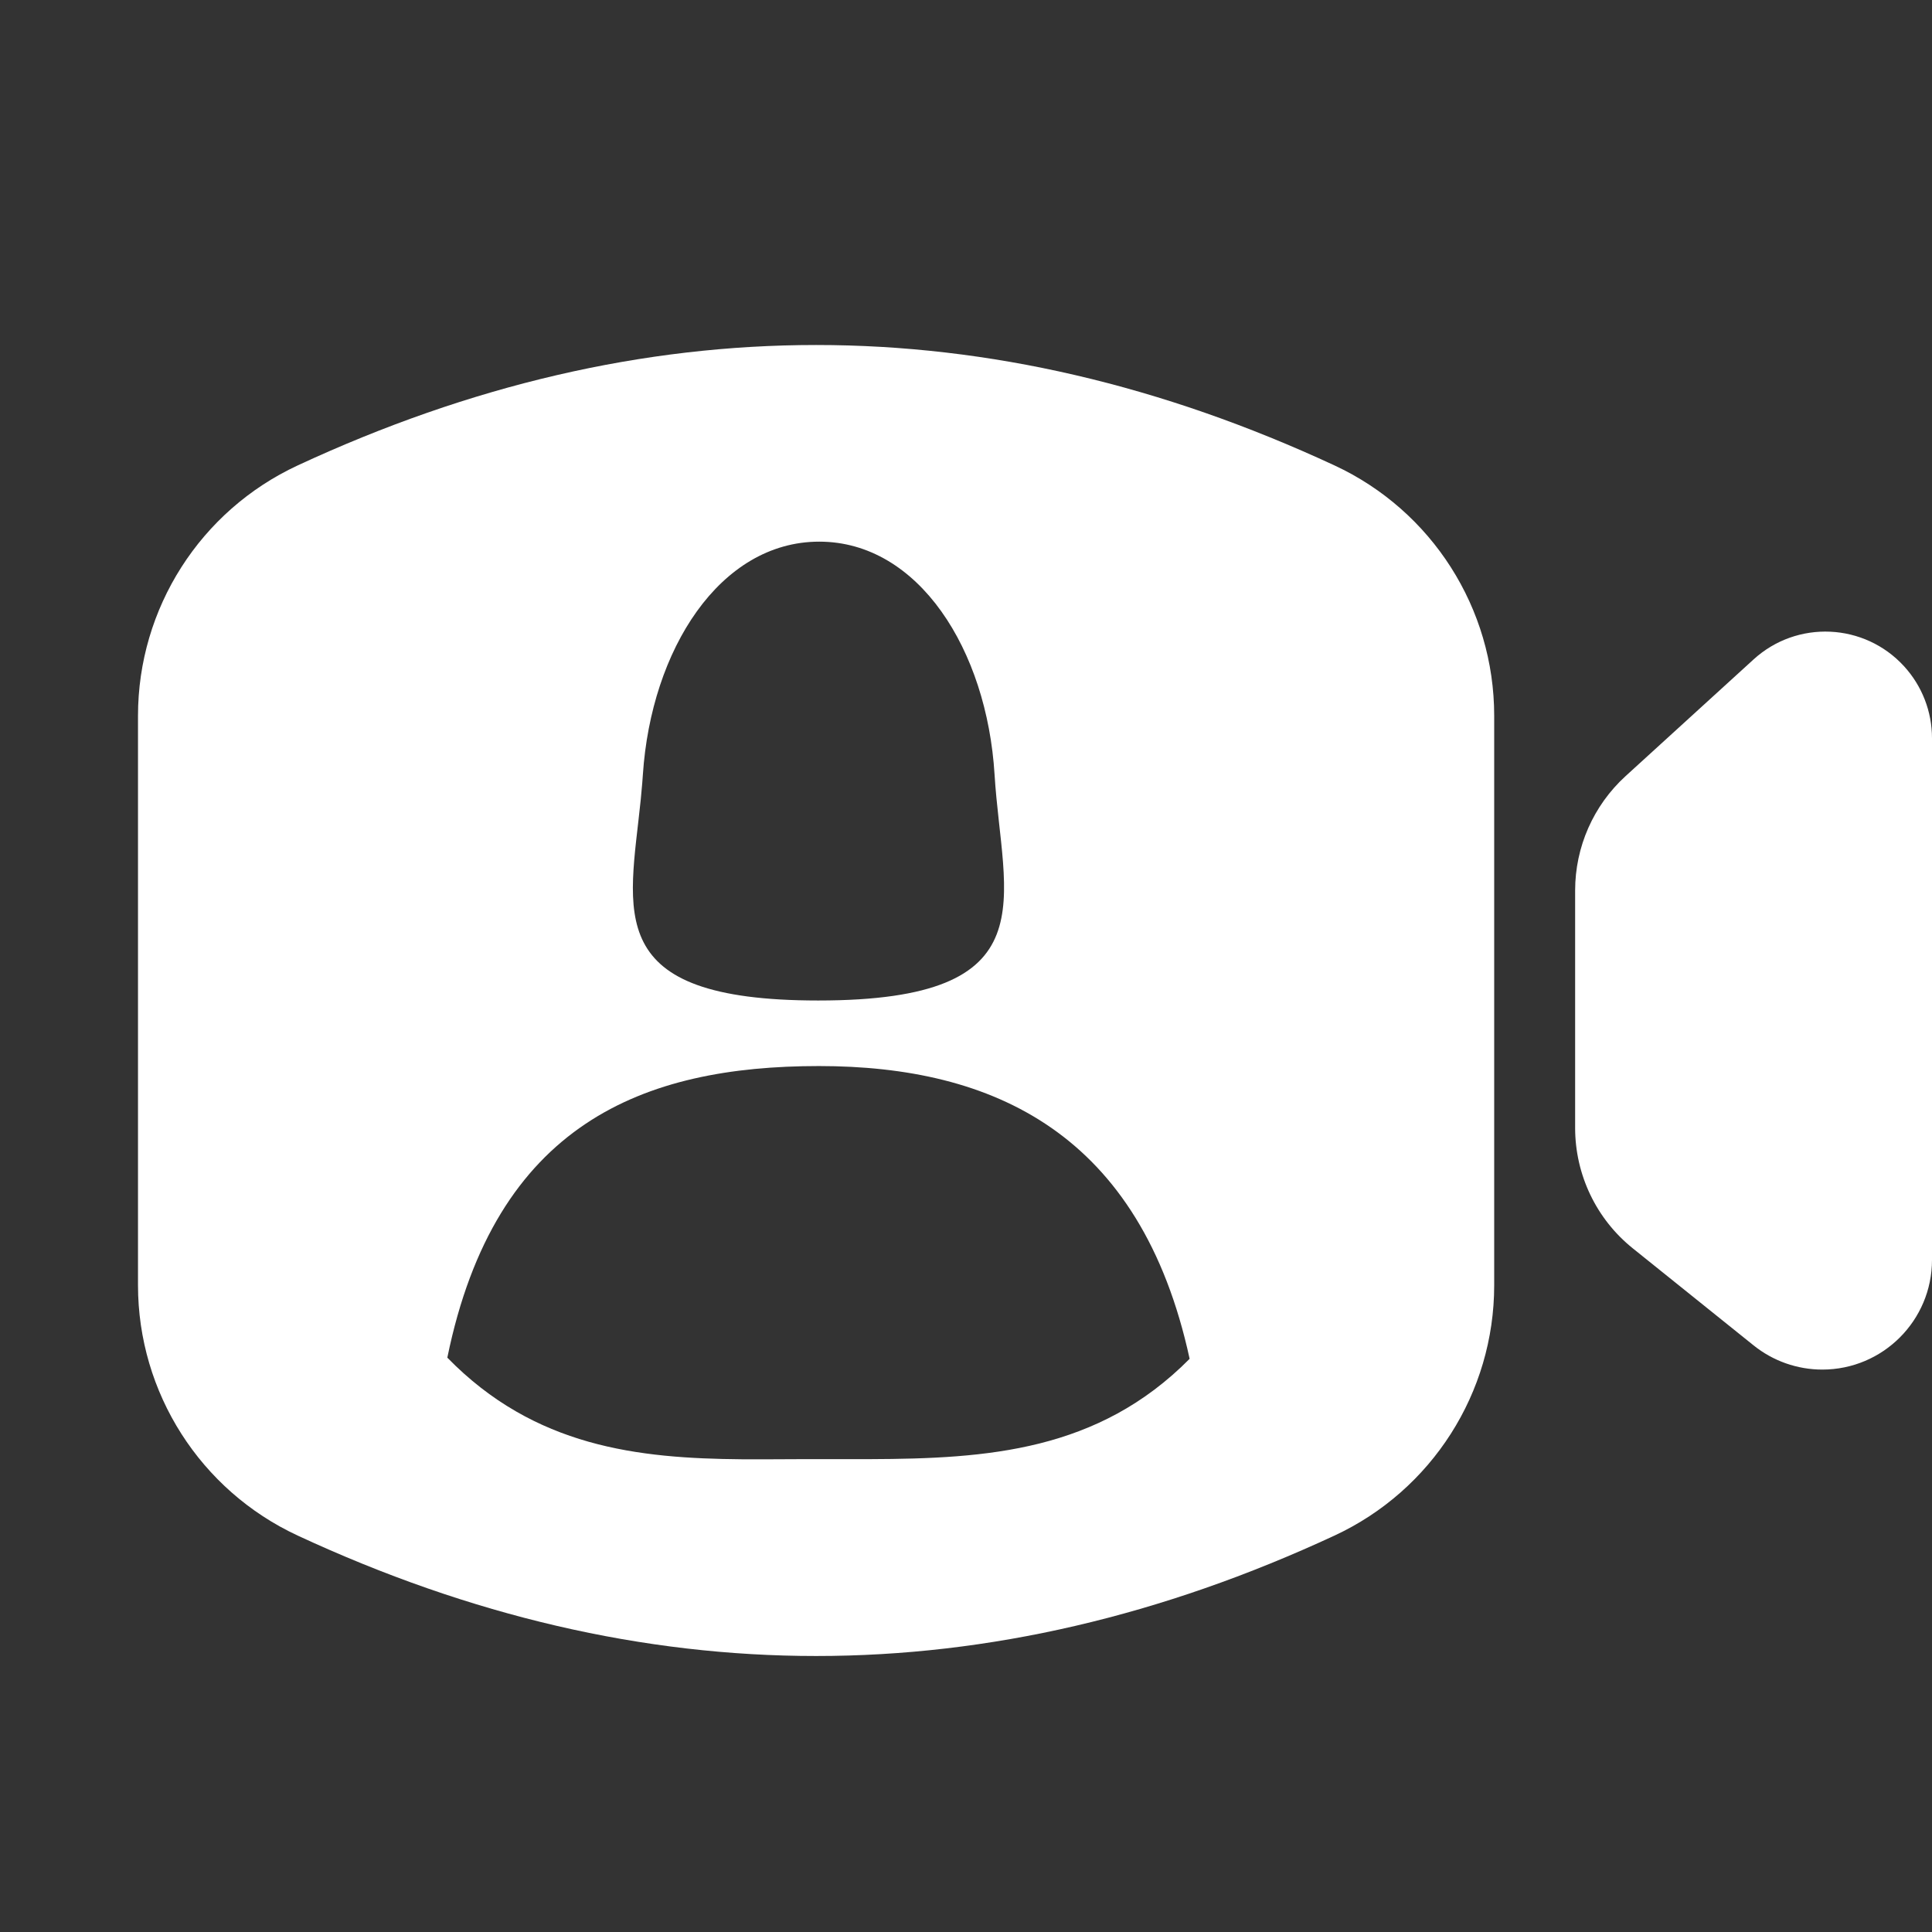 <?xml version="1.0" encoding="UTF-8"?>
<svg width="28px" height="28px" viewBox="0 0 28 28" version="1.1" xmlns="http://www.w3.org/2000/svg" xmlns:xlink="http://www.w3.org/1999/xlink">
    <rect x="0" y="0" width="28" height="28" fill="#333333" stroke="none"/>
    <title>incall_btn_meeting</title>
    <g id="incall_btn_meeting" stroke="none" stroke-width="1" fill="none" fill-rule="evenodd">
        <path d="M11.828,5 C14.332,5 16.836,5.582 19.34,6.745 C20.752,7.401 21.655,8.816 21.655,10.373 L21.655,18.627 C21.655,20.184 20.752,21.599 19.34,22.255 C16.836,23.418 14.332,24 11.828,24 C9.323,24 6.819,23.418 4.315,22.255 C2.903,21.599 2,20.184 2,18.627 L2,10.373 C2,8.816 2.903,7.401 4.315,6.745 C6.819,5.582 9.323,5 11.828,5 Z M11.869,15.45 C9.326,15.45 7.178,16.281 6.483,19.676 C7.749,20.974 9.25,21.136 10.749,21.149 L11.198,21.149 C11.348,21.149 11.497,21.148 11.646,21.147 L12.605,21.147 C14.31,21.141 15.914,21.033 17.241,19.693 C16.531,16.423 14.395,15.45 11.869,15.45 Z M27.596,9.657 C27.856,9.942 28,10.313 28,10.698 L28,18.259 C28,19.137 27.288,19.849 26.41,19.849 C26.048,19.849 25.696,19.725 25.414,19.498 L23.665,18.093 C23.135,17.668 22.828,17.025 22.828,16.346 L22.828,12.905 C22.828,12.275 23.093,11.674 23.558,11.249 L25.414,9.557 C26.044,8.982 27.021,9.027 27.596,9.657 Z M11.873,7.85 C10.432,7.85 9.437,9.417 9.317,11.226 L9.308,11.348 L9.308,11.348 L9.286,11.59 C9.119,13.227 8.71,14.5 11.858,14.5 C15.237,14.5 14.525,13.034 14.414,11.226 C14.303,9.417 13.313,7.85 11.873,7.85 Z" id="Combined-Shape" fill="#FFFFFF"></path>
    </g>
</svg>